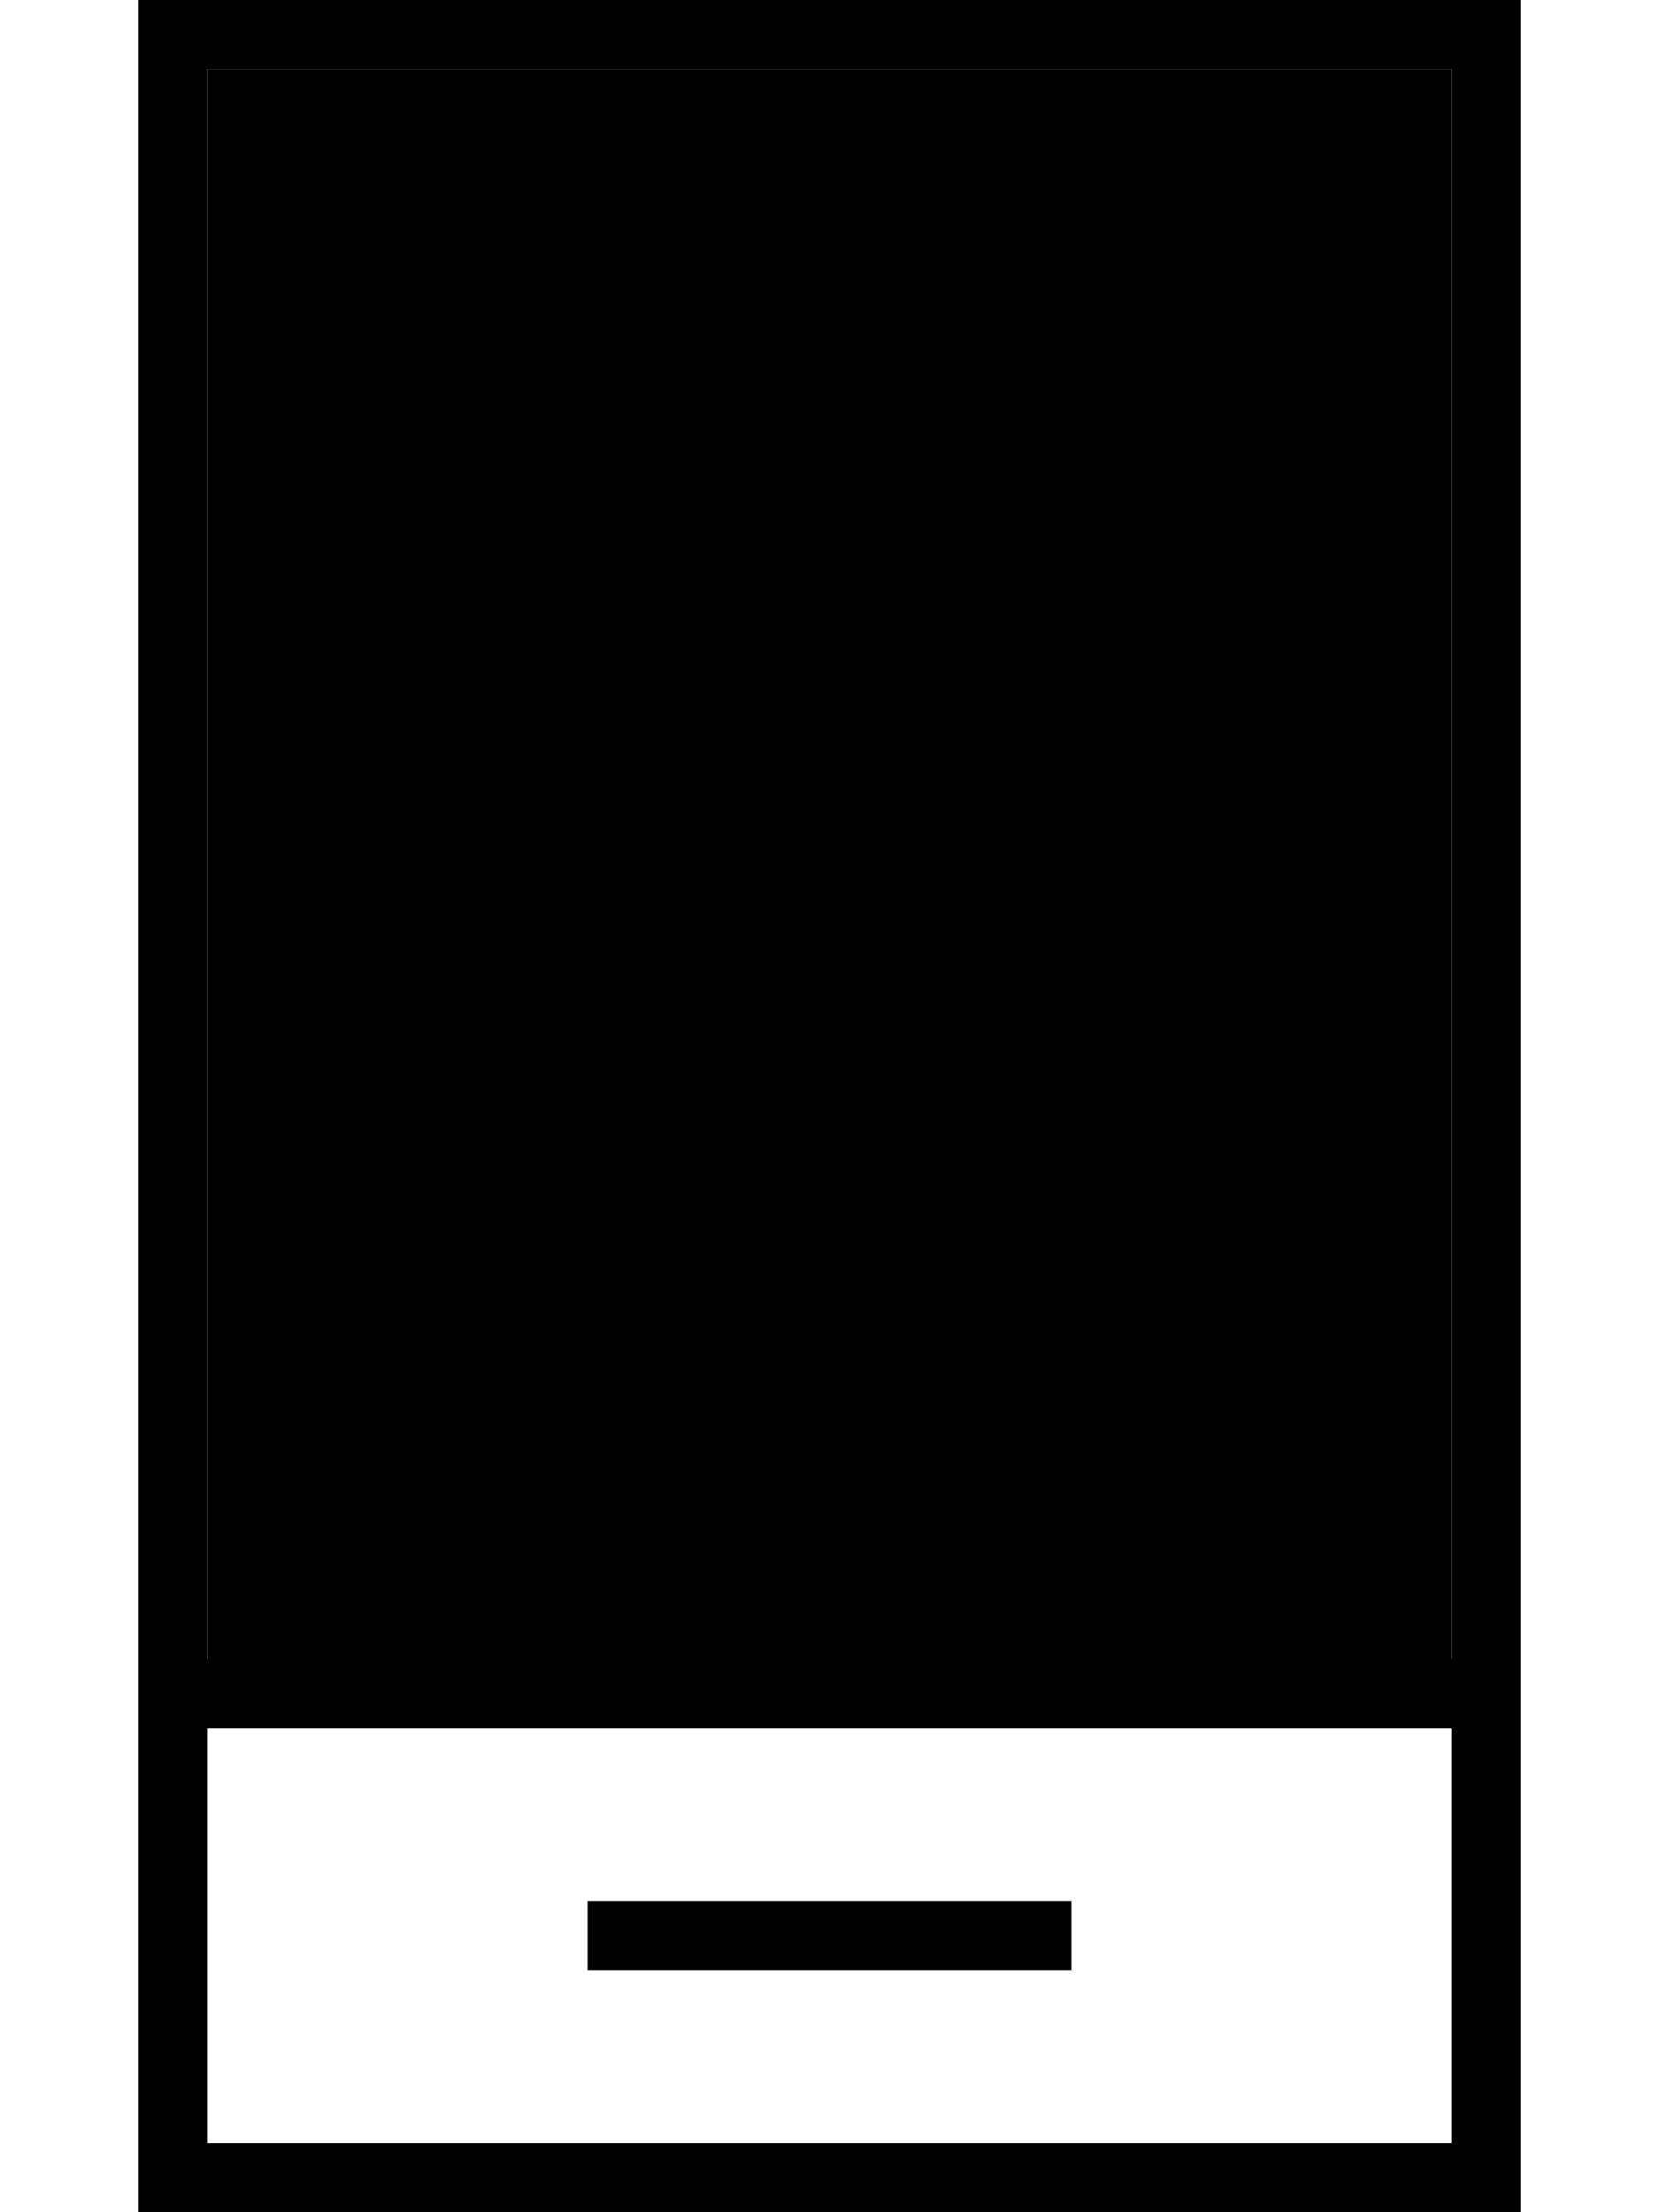 <svg xmlns="http://www.w3.org/2000/svg" viewBox="0 0 384 512"><path class="pr-icon-duotone-secondary" d="M48 16l0 368 288 0 0-368L48 16z"/><path class="pr-icon-duotone-primary" d="M336 16l0 368L48 384 48 16l288 0zm0 384l0 96L48 496l0-96 288 0zM48 0L32 0l0 16 0 480 0 16 16 0 288 0 16 0 0-16 0-480 0-16L336 0 48 0zm88 440l0 16 8 0 96 0 8 0 0-16-8 0-96 0-8 0z"/></svg>